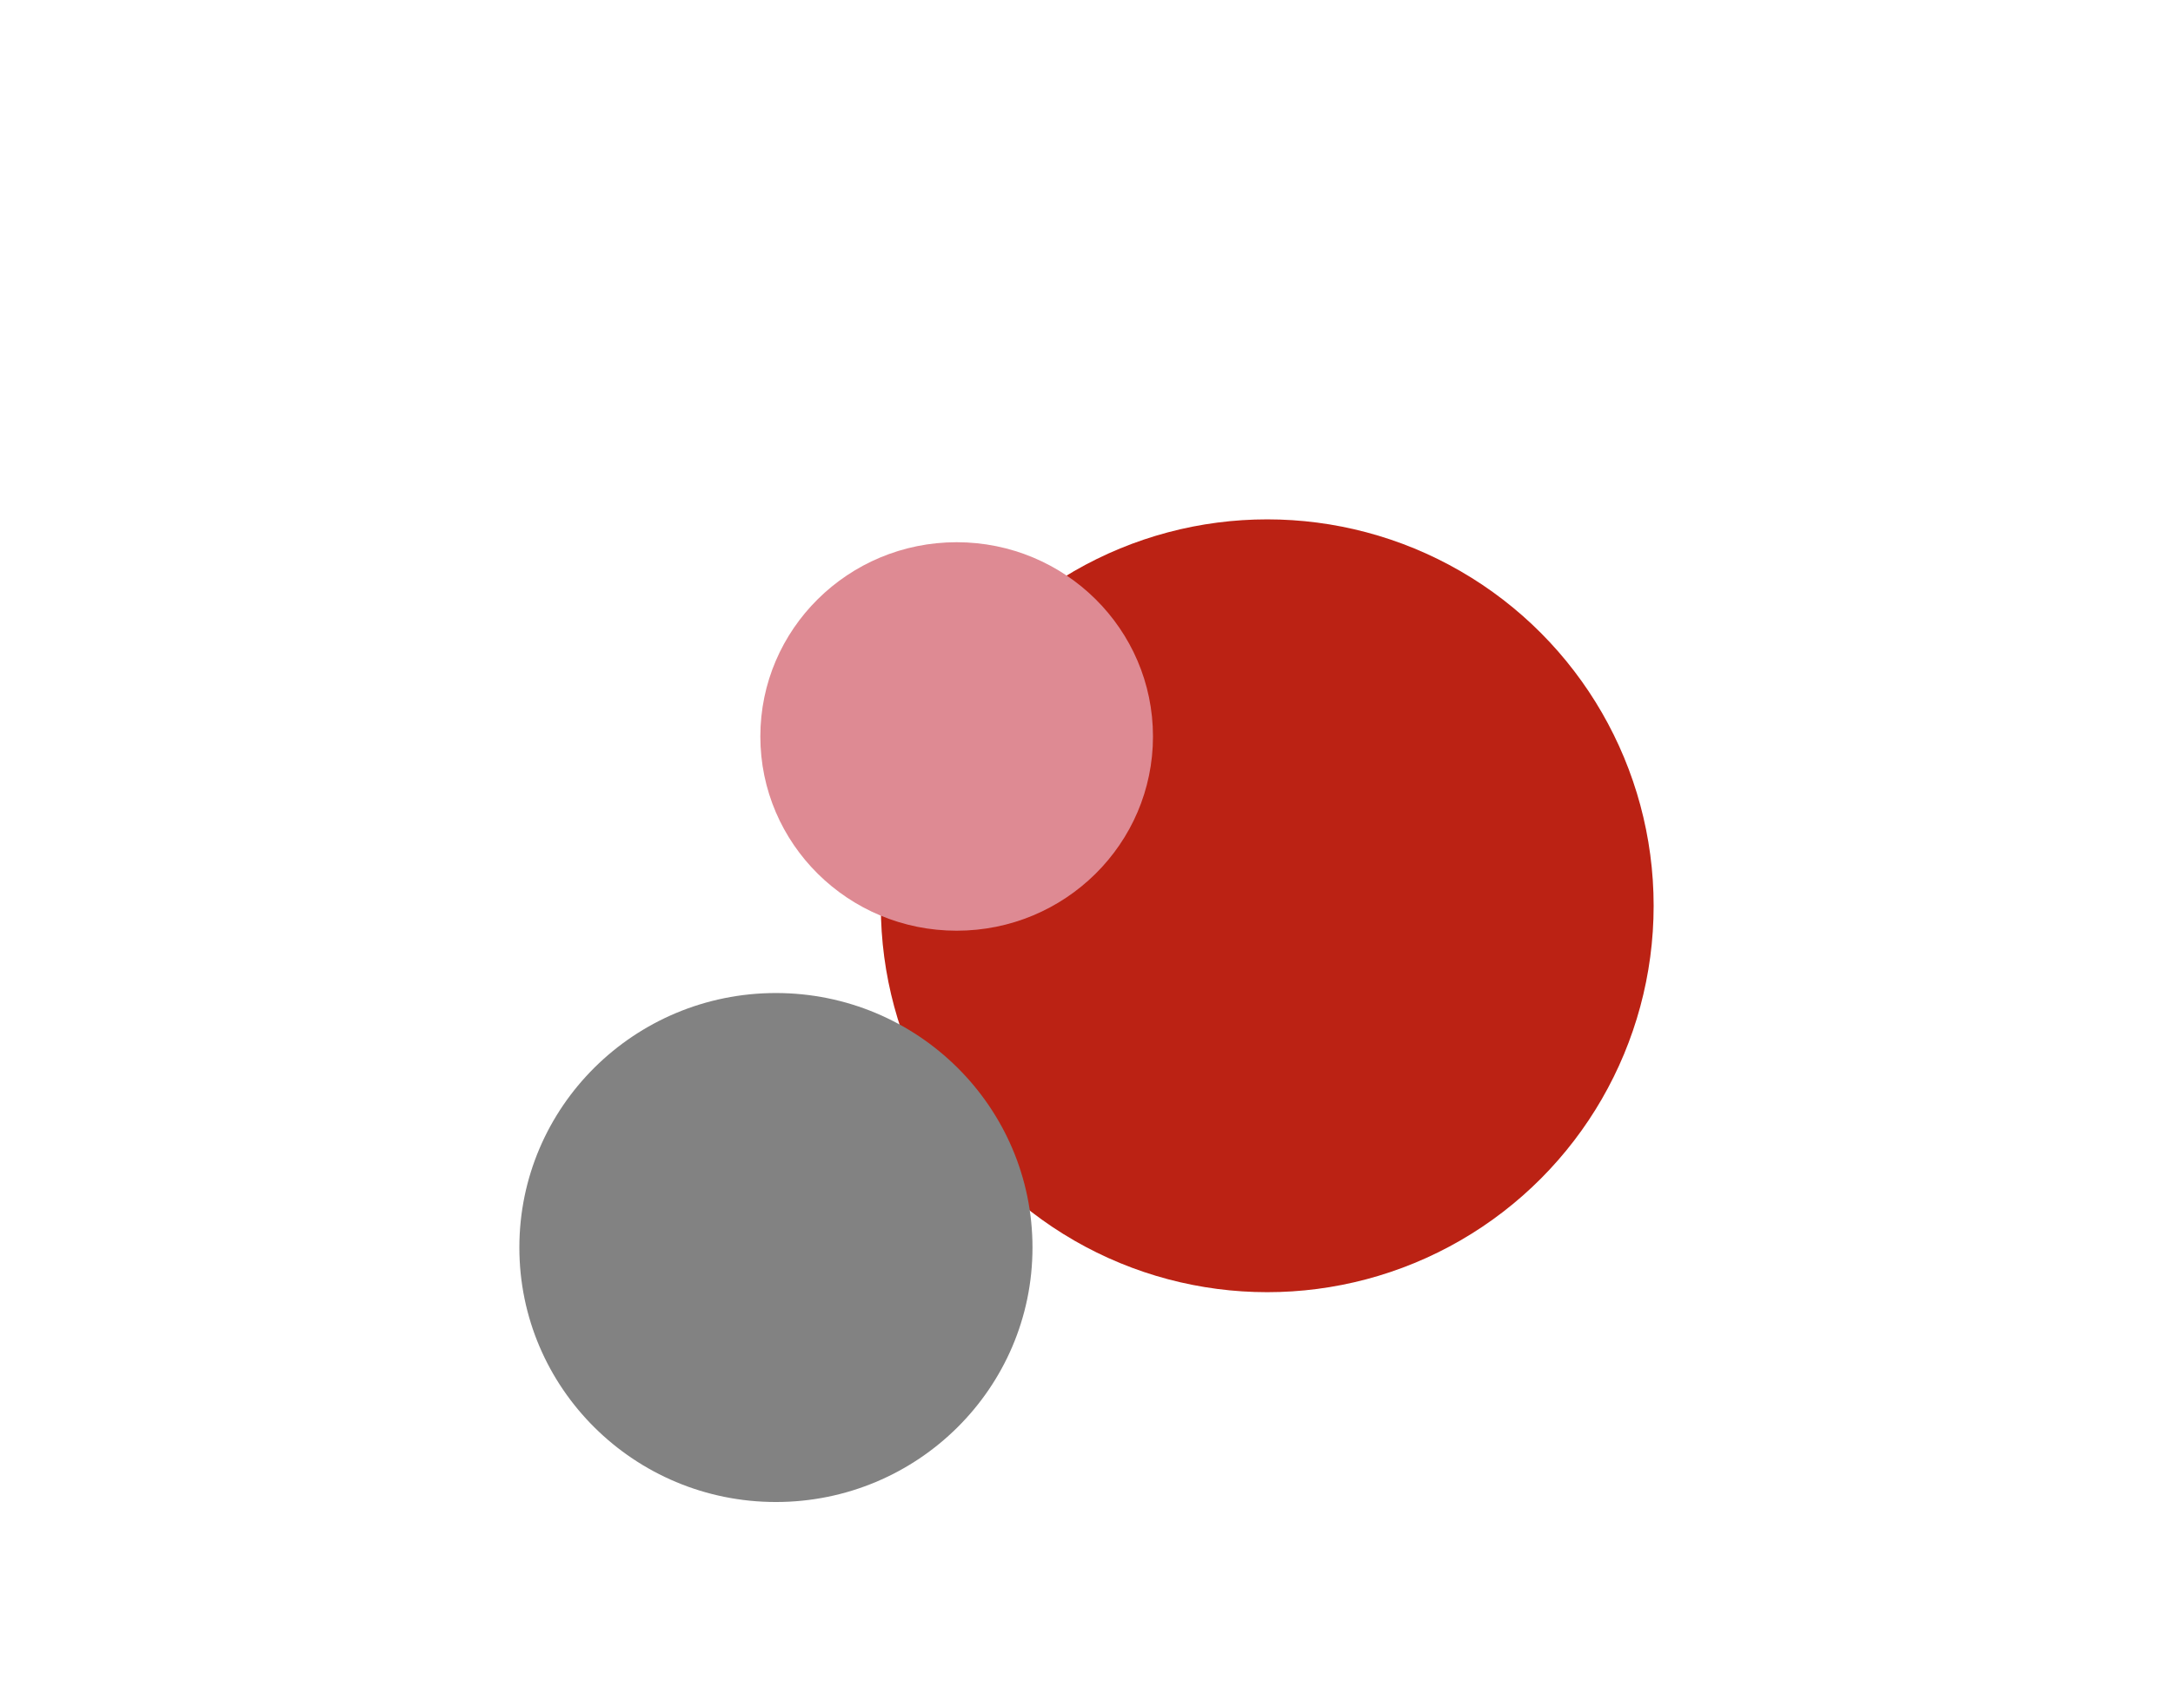 <svg width="1046" height="822" viewBox="0 0 1046 822" fill="none" xmlns="http://www.w3.org/2000/svg">
    <g style="mix-blend-mode:multiply" filter="url(#filter0_f)">
        <circle cx="610" cy="436" r="186" fill="#BB2214"/>
    </g>
    <g style="mix-blend-mode:multiply" filter="url(#filter1_f)">
        <ellipse cx="373.5" cy="600.5" rx="123.5" ry="122.5" fill="#828282"/>
    </g>
    <g style="mix-blend-mode:multiply" filter="url(#filter2_f)">
        <ellipse cx="460.5" cy="354.5" rx="94.5" ry="93.5" fill="#DE8A93"/>
    </g>
    <defs>
        <filter id="filter0_f" x="174" y="0" width="872" height="872" filterUnits="userSpaceOnUse" color-interpolation-filters="sRGB">
            <feFlood flood-opacity="0" result="BackgroundImageFix"/>
            <feBlend mode="normal" in="SourceGraphic" in2="BackgroundImageFix" result="shape"/>
            <feGaussianBlur stdDeviation="125" result="effect1_foregroundBlur"/>
        </filter>
        <filter id="filter1_f" x="0" y="228" width="747" height="745" filterUnits="userSpaceOnUse" color-interpolation-filters="sRGB">
            <feFlood flood-opacity="0" result="BackgroundImageFix"/>
            <feBlend mode="normal" in="SourceGraphic" in2="BackgroundImageFix" result="shape"/>
            <feGaussianBlur stdDeviation="125" result="effect1_foregroundBlur"/>
        </filter>
        <filter id="filter2_f" x="116" y="11" width="689" height="687" filterUnits="userSpaceOnUse" color-interpolation-filters="sRGB">
            <feFlood flood-opacity="0" result="BackgroundImageFix"/>
            <feBlend mode="normal" in="SourceGraphic" in2="BackgroundImageFix" result="shape"/>
            <feGaussianBlur stdDeviation="125" result="effect1_foregroundBlur"/>
        </filter>
    </defs>
</svg>
